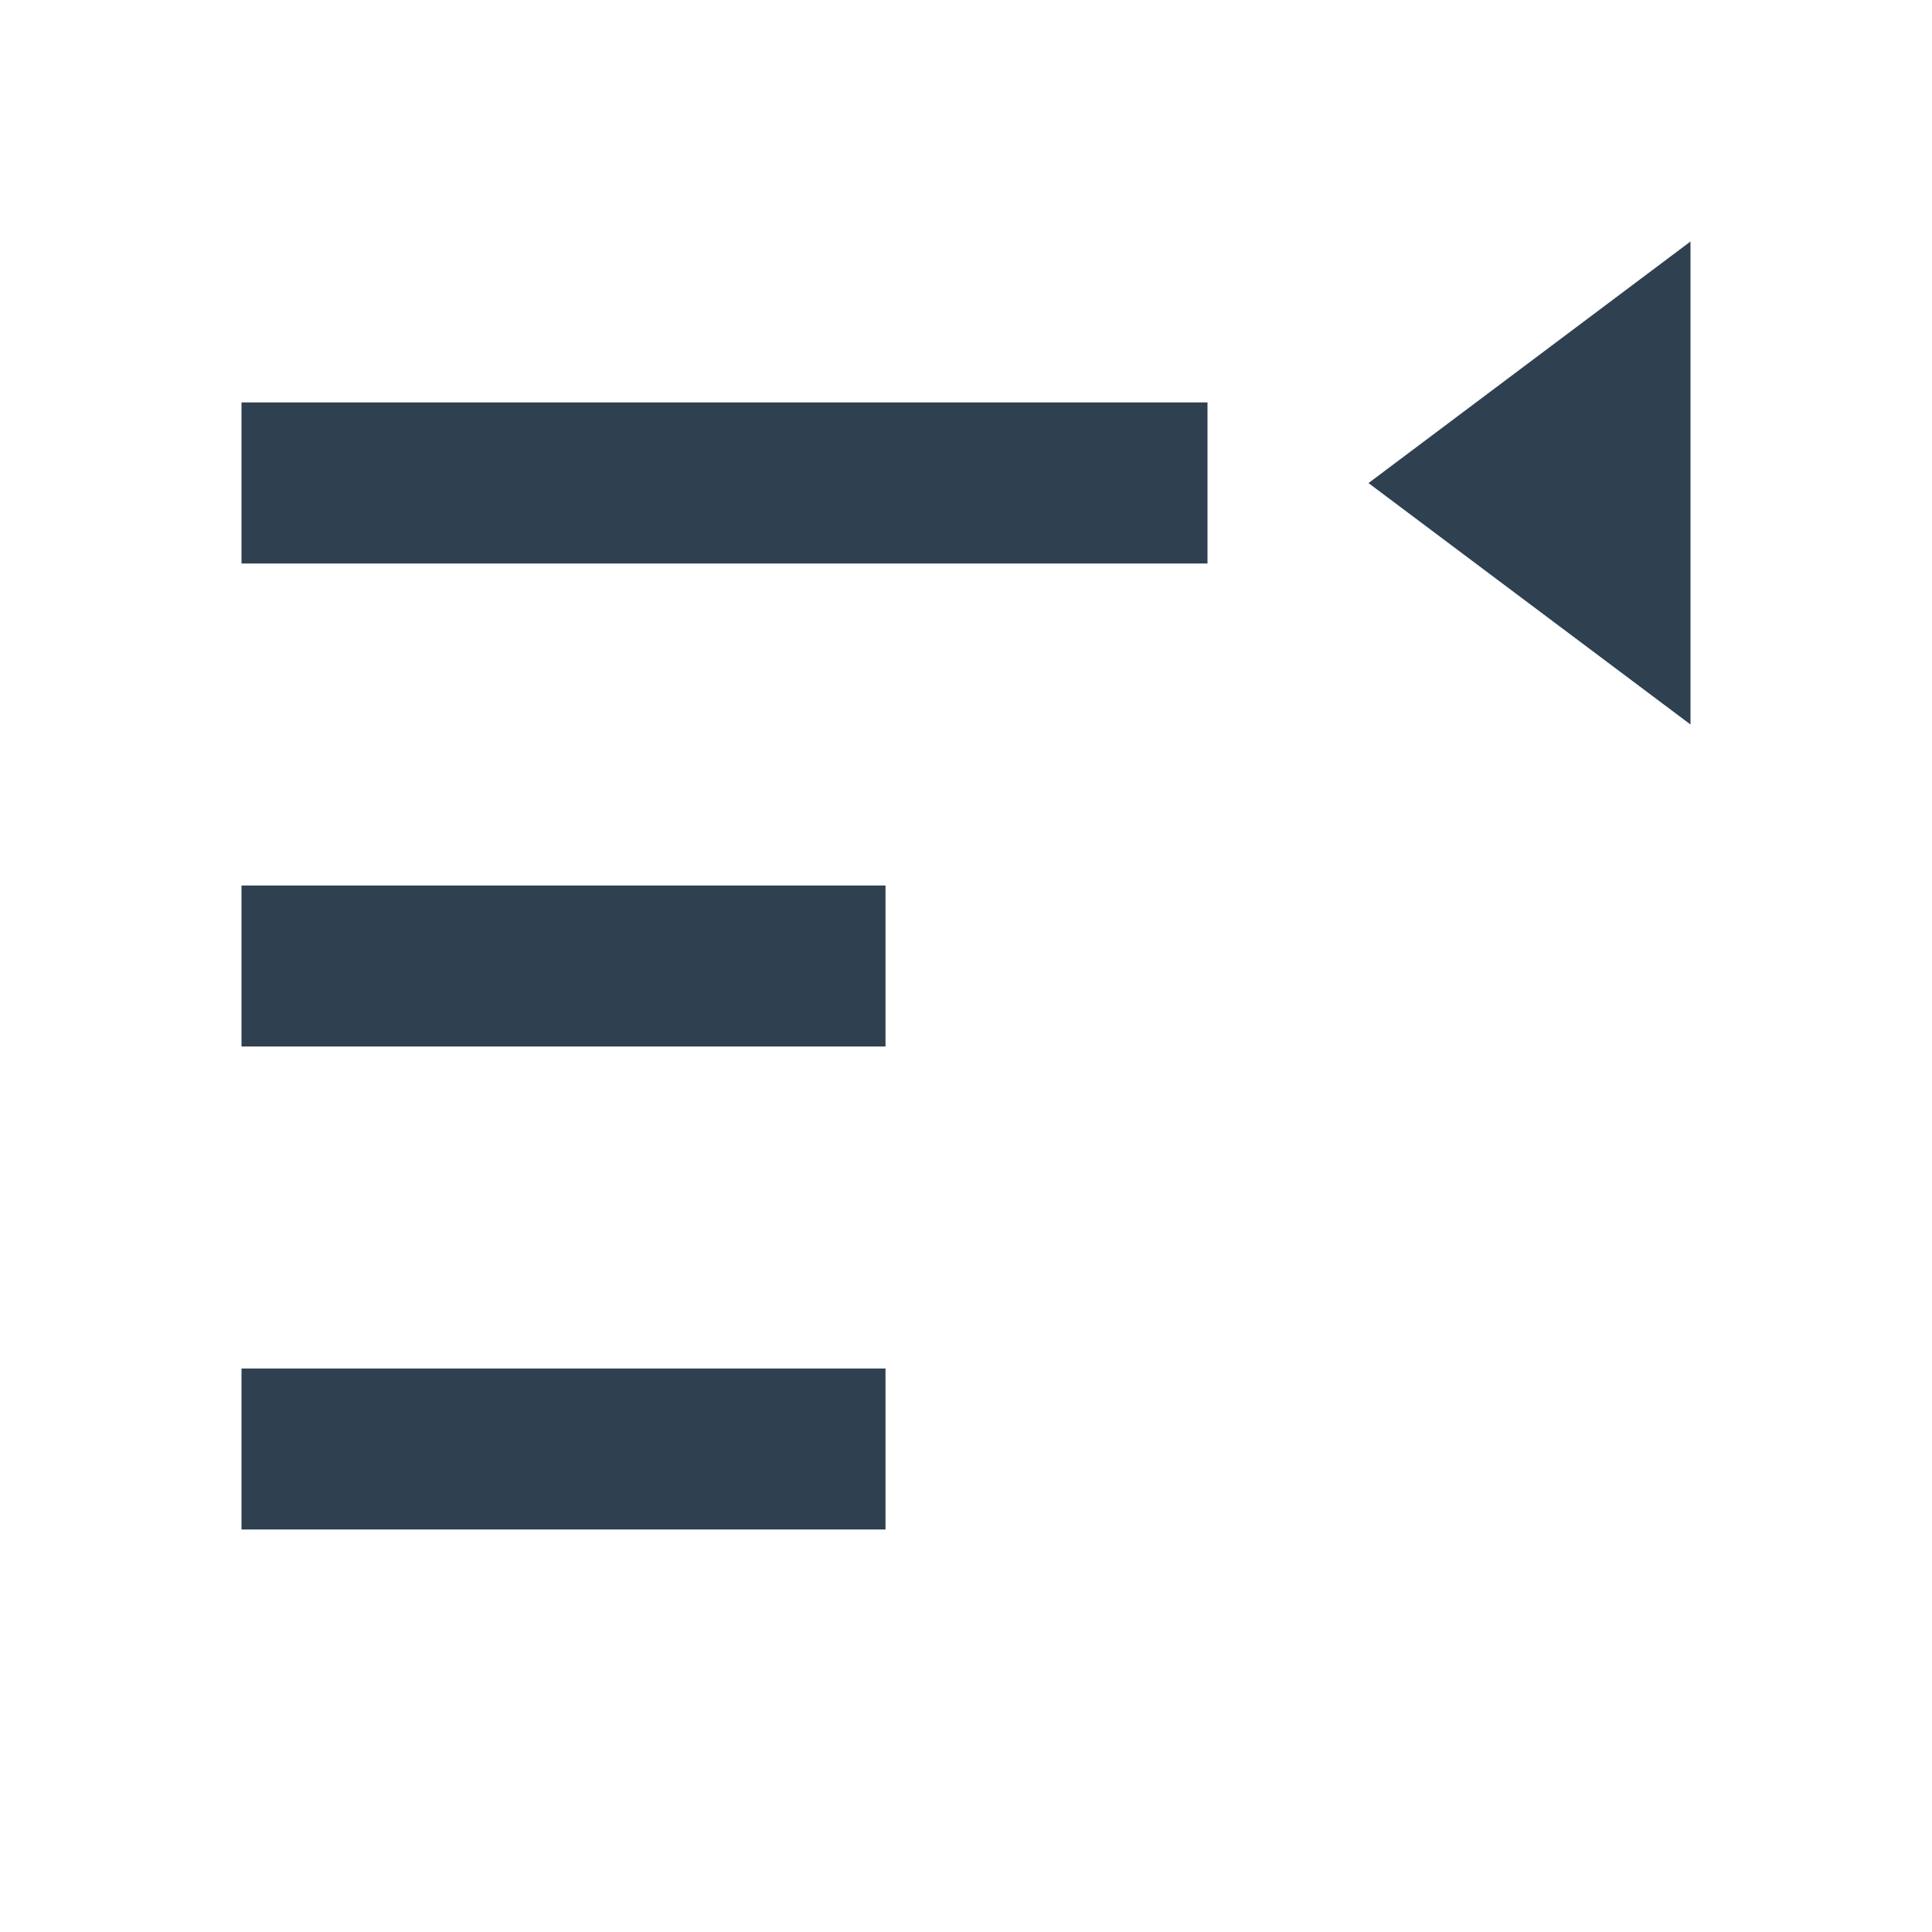 <svg width="24" height="24" viewBox="0 0 24 24" fill="none" xmlns="http://www.w3.org/2000/svg">
<path d="M17 6.001L21 3V9L17 6.001Z" fill="#2F4051"/>
<path d="M15 7H3V4.999H15V7Z" fill="#2F4051"/>
<path d="M3 13H11V11H3V13Z" fill="#2F4051"/>
<path d="M11 19H3V17H11V19Z" fill="#2F4051"/>
</svg>

